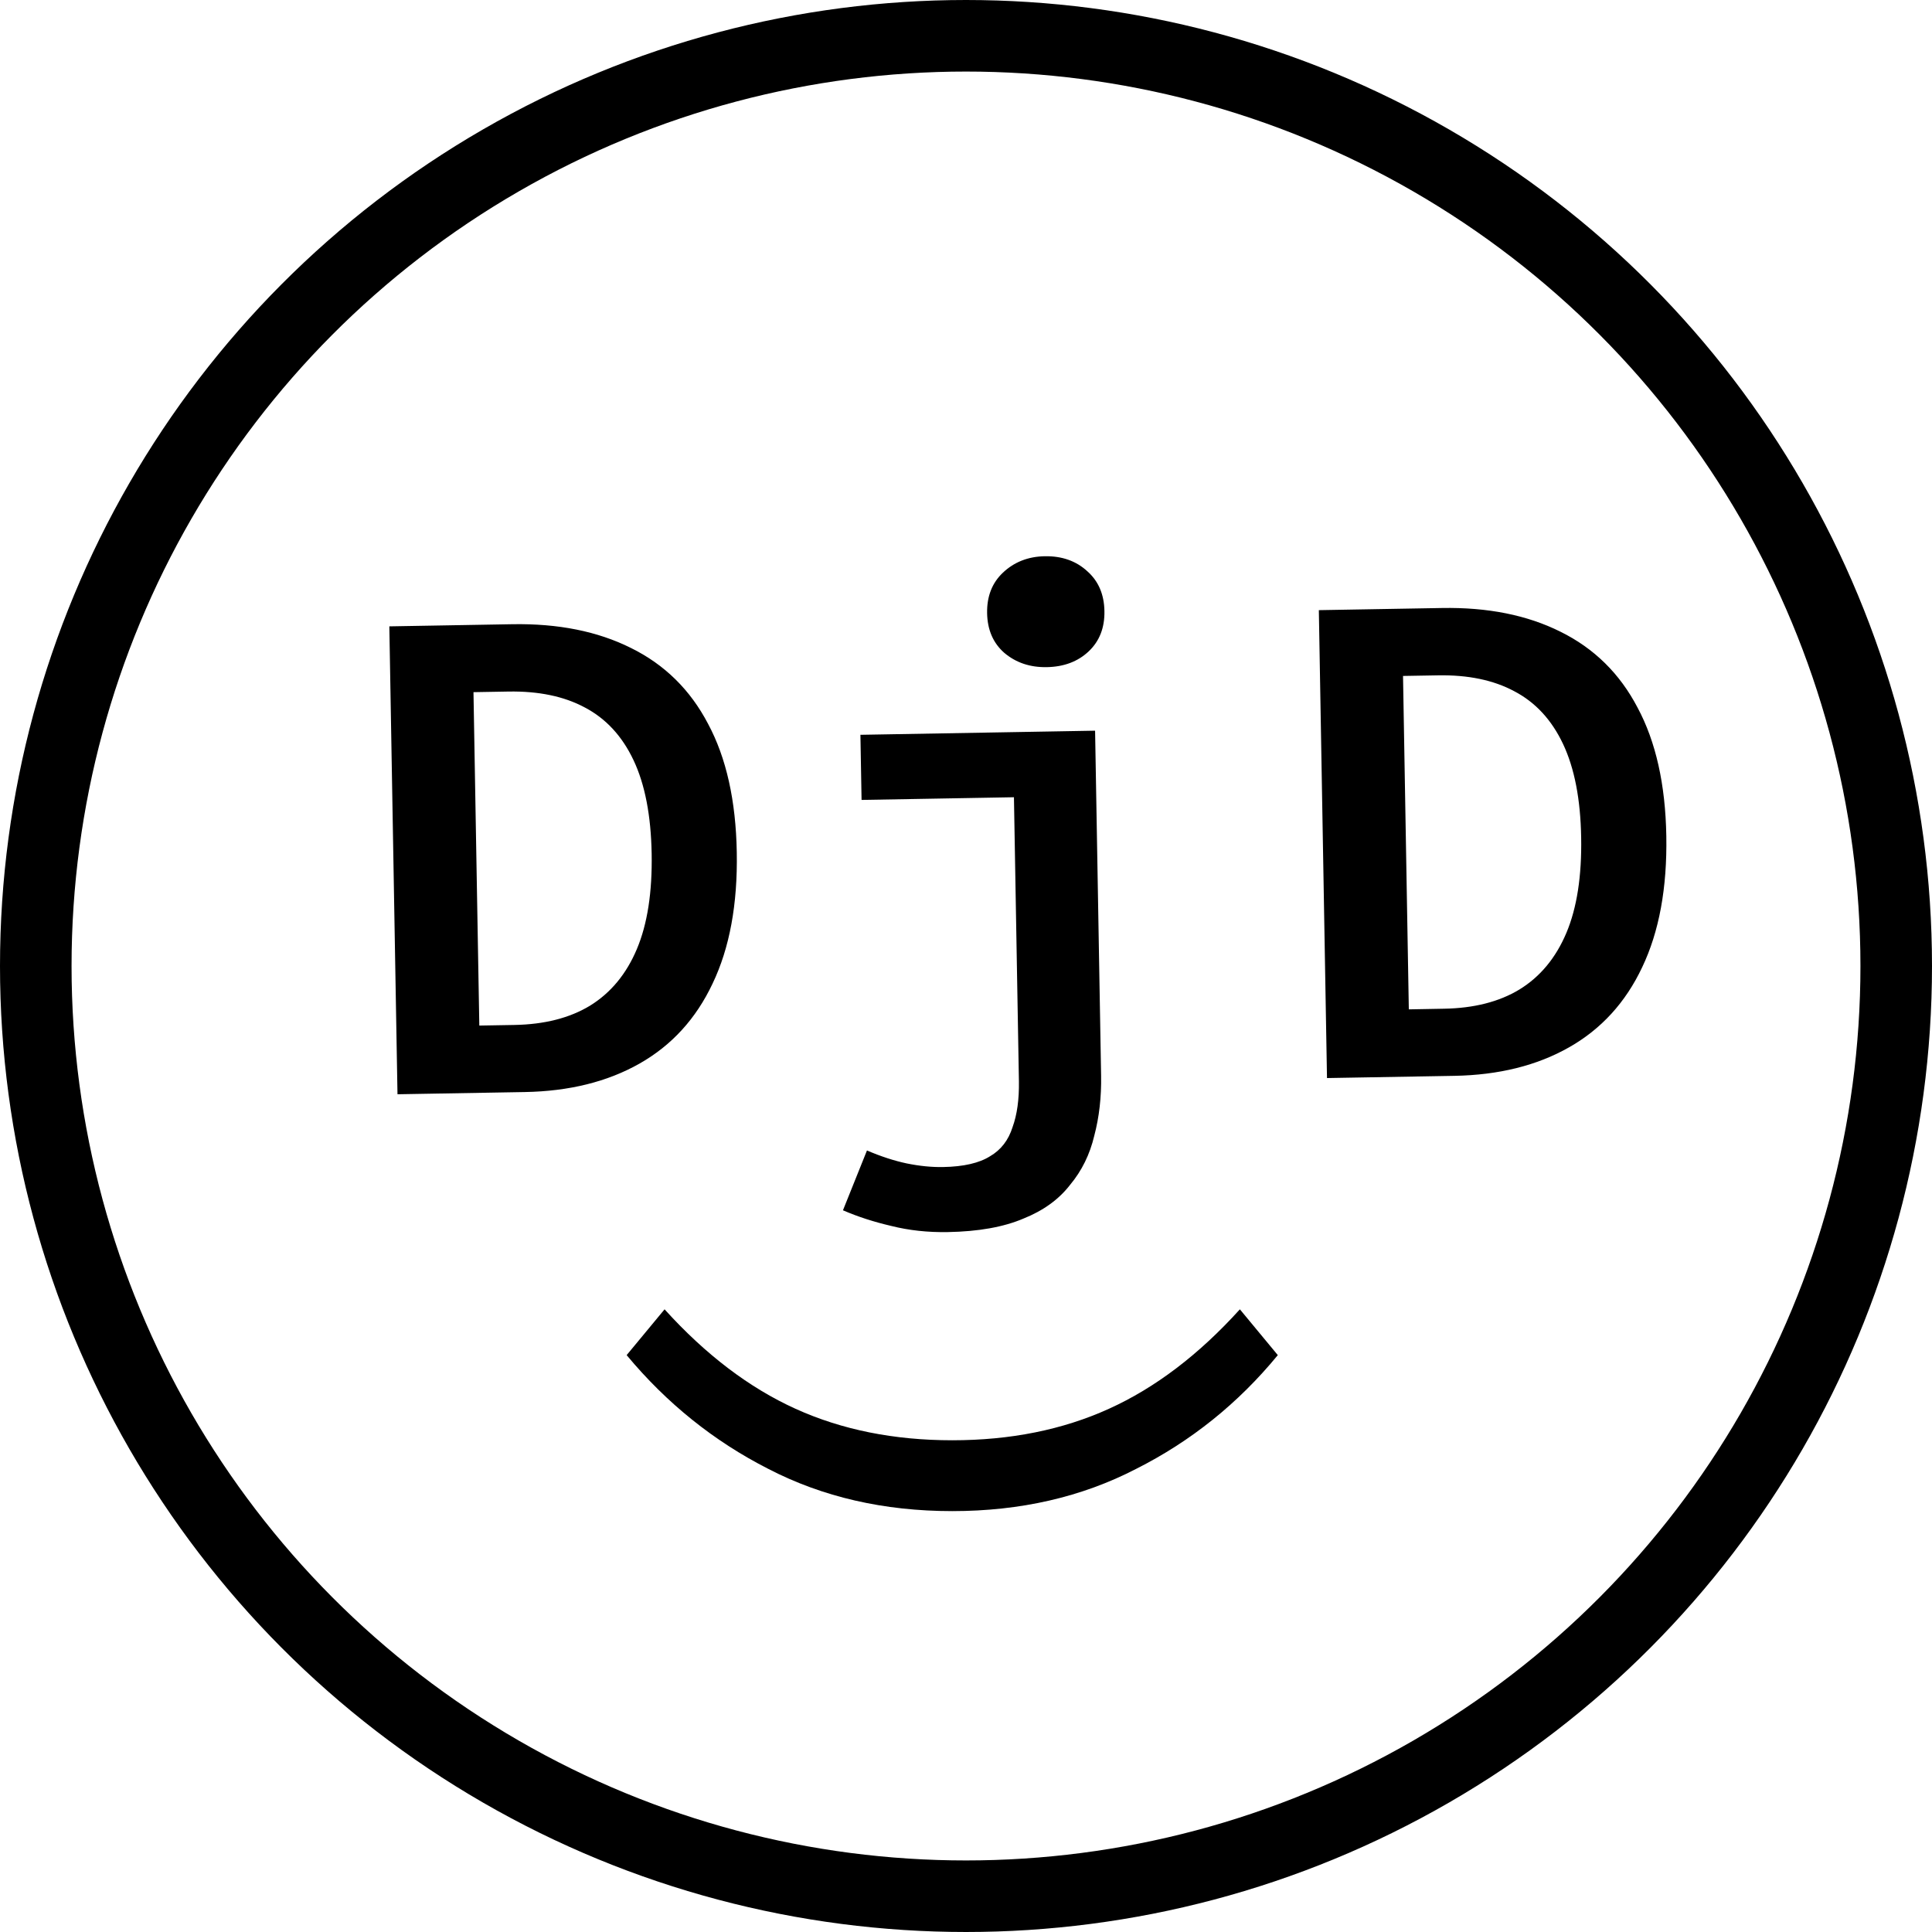 <svg width="54" height="54" viewBox="0 0 54 54" fill="none"
  xmlns="http://www.w3.org/2000/svg">
  <path d="M11.11 30.585L10.882 17.507L14.321 17.447C15.601 17.425 16.705 17.646 17.633 18.11C18.575 18.573 19.294 19.281 19.791 20.232C20.301 21.183 20.568 22.379 20.593 23.819C20.619 25.272 20.393 26.496 19.917 27.491C19.454 28.473 18.774 29.218 17.876 29.727C16.978 30.236 15.909 30.501 14.669 30.523L11.11 30.585ZM13.397 28.665L14.377 28.648C15.217 28.633 15.92 28.454 16.488 28.111C17.068 27.754 17.506 27.226 17.8 26.528C18.095 25.829 18.233 24.94 18.214 23.86C18.195 22.794 18.027 21.923 17.708 21.249C17.39 20.574 16.934 20.082 16.342 19.772C15.763 19.462 15.054 19.315 14.214 19.329L13.234 19.346L13.397 28.665ZM26.492 34.437C25.932 34.447 25.404 34.39 24.909 34.265C24.427 34.153 23.977 34.008 23.561 33.828L24.232 32.156C24.621 32.323 24.99 32.443 25.338 32.517C25.7 32.591 26.04 32.625 26.36 32.619C26.933 32.609 27.372 32.508 27.675 32.316C27.979 32.138 28.187 31.867 28.301 31.505C28.428 31.156 28.487 30.729 28.479 30.222L28.34 22.283L24.081 22.358L24.049 20.538L30.608 20.423L30.776 30.062C30.787 30.662 30.723 31.223 30.585 31.745C30.461 32.268 30.236 32.725 29.909 33.117C29.596 33.523 29.162 33.837 28.605 34.06C28.05 34.297 27.345 34.422 26.492 34.437ZM29.257 18.647C28.79 18.655 28.394 18.522 28.07 18.247C27.758 17.973 27.598 17.602 27.59 17.136C27.582 16.669 27.729 16.293 28.03 16.008C28.345 15.709 28.736 15.555 29.203 15.547C29.683 15.539 30.078 15.679 30.39 15.966C30.701 16.241 30.861 16.612 30.869 17.078C30.878 17.545 30.731 17.921 30.429 18.206C30.127 18.491 29.737 18.638 29.257 18.647ZM37.09 30.132L36.862 17.054L40.302 16.994C41.581 16.971 42.685 17.192 43.614 17.656C44.555 18.12 45.274 18.827 45.771 19.779C46.281 20.73 46.549 21.925 46.574 23.365C46.599 24.818 46.374 26.042 45.898 27.038C45.435 28.019 44.754 28.764 43.856 29.273C42.959 29.783 41.89 30.048 40.65 30.07L37.09 30.132ZM39.377 28.212L40.357 28.194C41.197 28.18 41.901 28.001 42.468 27.657C43.049 27.301 43.486 26.773 43.781 26.074C44.075 25.376 44.213 24.487 44.194 23.407C44.176 22.34 44.007 21.47 43.688 20.795C43.37 20.121 42.915 19.628 42.322 19.319C41.744 19.009 41.034 18.861 40.194 18.876L39.215 18.893L39.377 28.212Z" fill="black"/>
  <path d="M17.515 37.876L18.575 36.596C19.722 37.863 20.942 38.79 22.235 39.376C23.529 39.963 24.989 40.256 26.615 40.256C28.242 40.256 29.702 39.963 30.995 39.376C32.289 38.79 33.509 37.863 34.655 36.596L35.715 37.876C34.609 39.223 33.289 40.283 31.755 41.056C30.235 41.843 28.522 42.236 26.615 42.236C24.709 42.236 22.995 41.843 21.475 41.056C19.955 40.283 18.635 39.223 17.515 37.876Z" fill="black"/>
  <circle cx="27" cy="27" r="26" stroke="black" stroke-width="2"/>
</svg>
